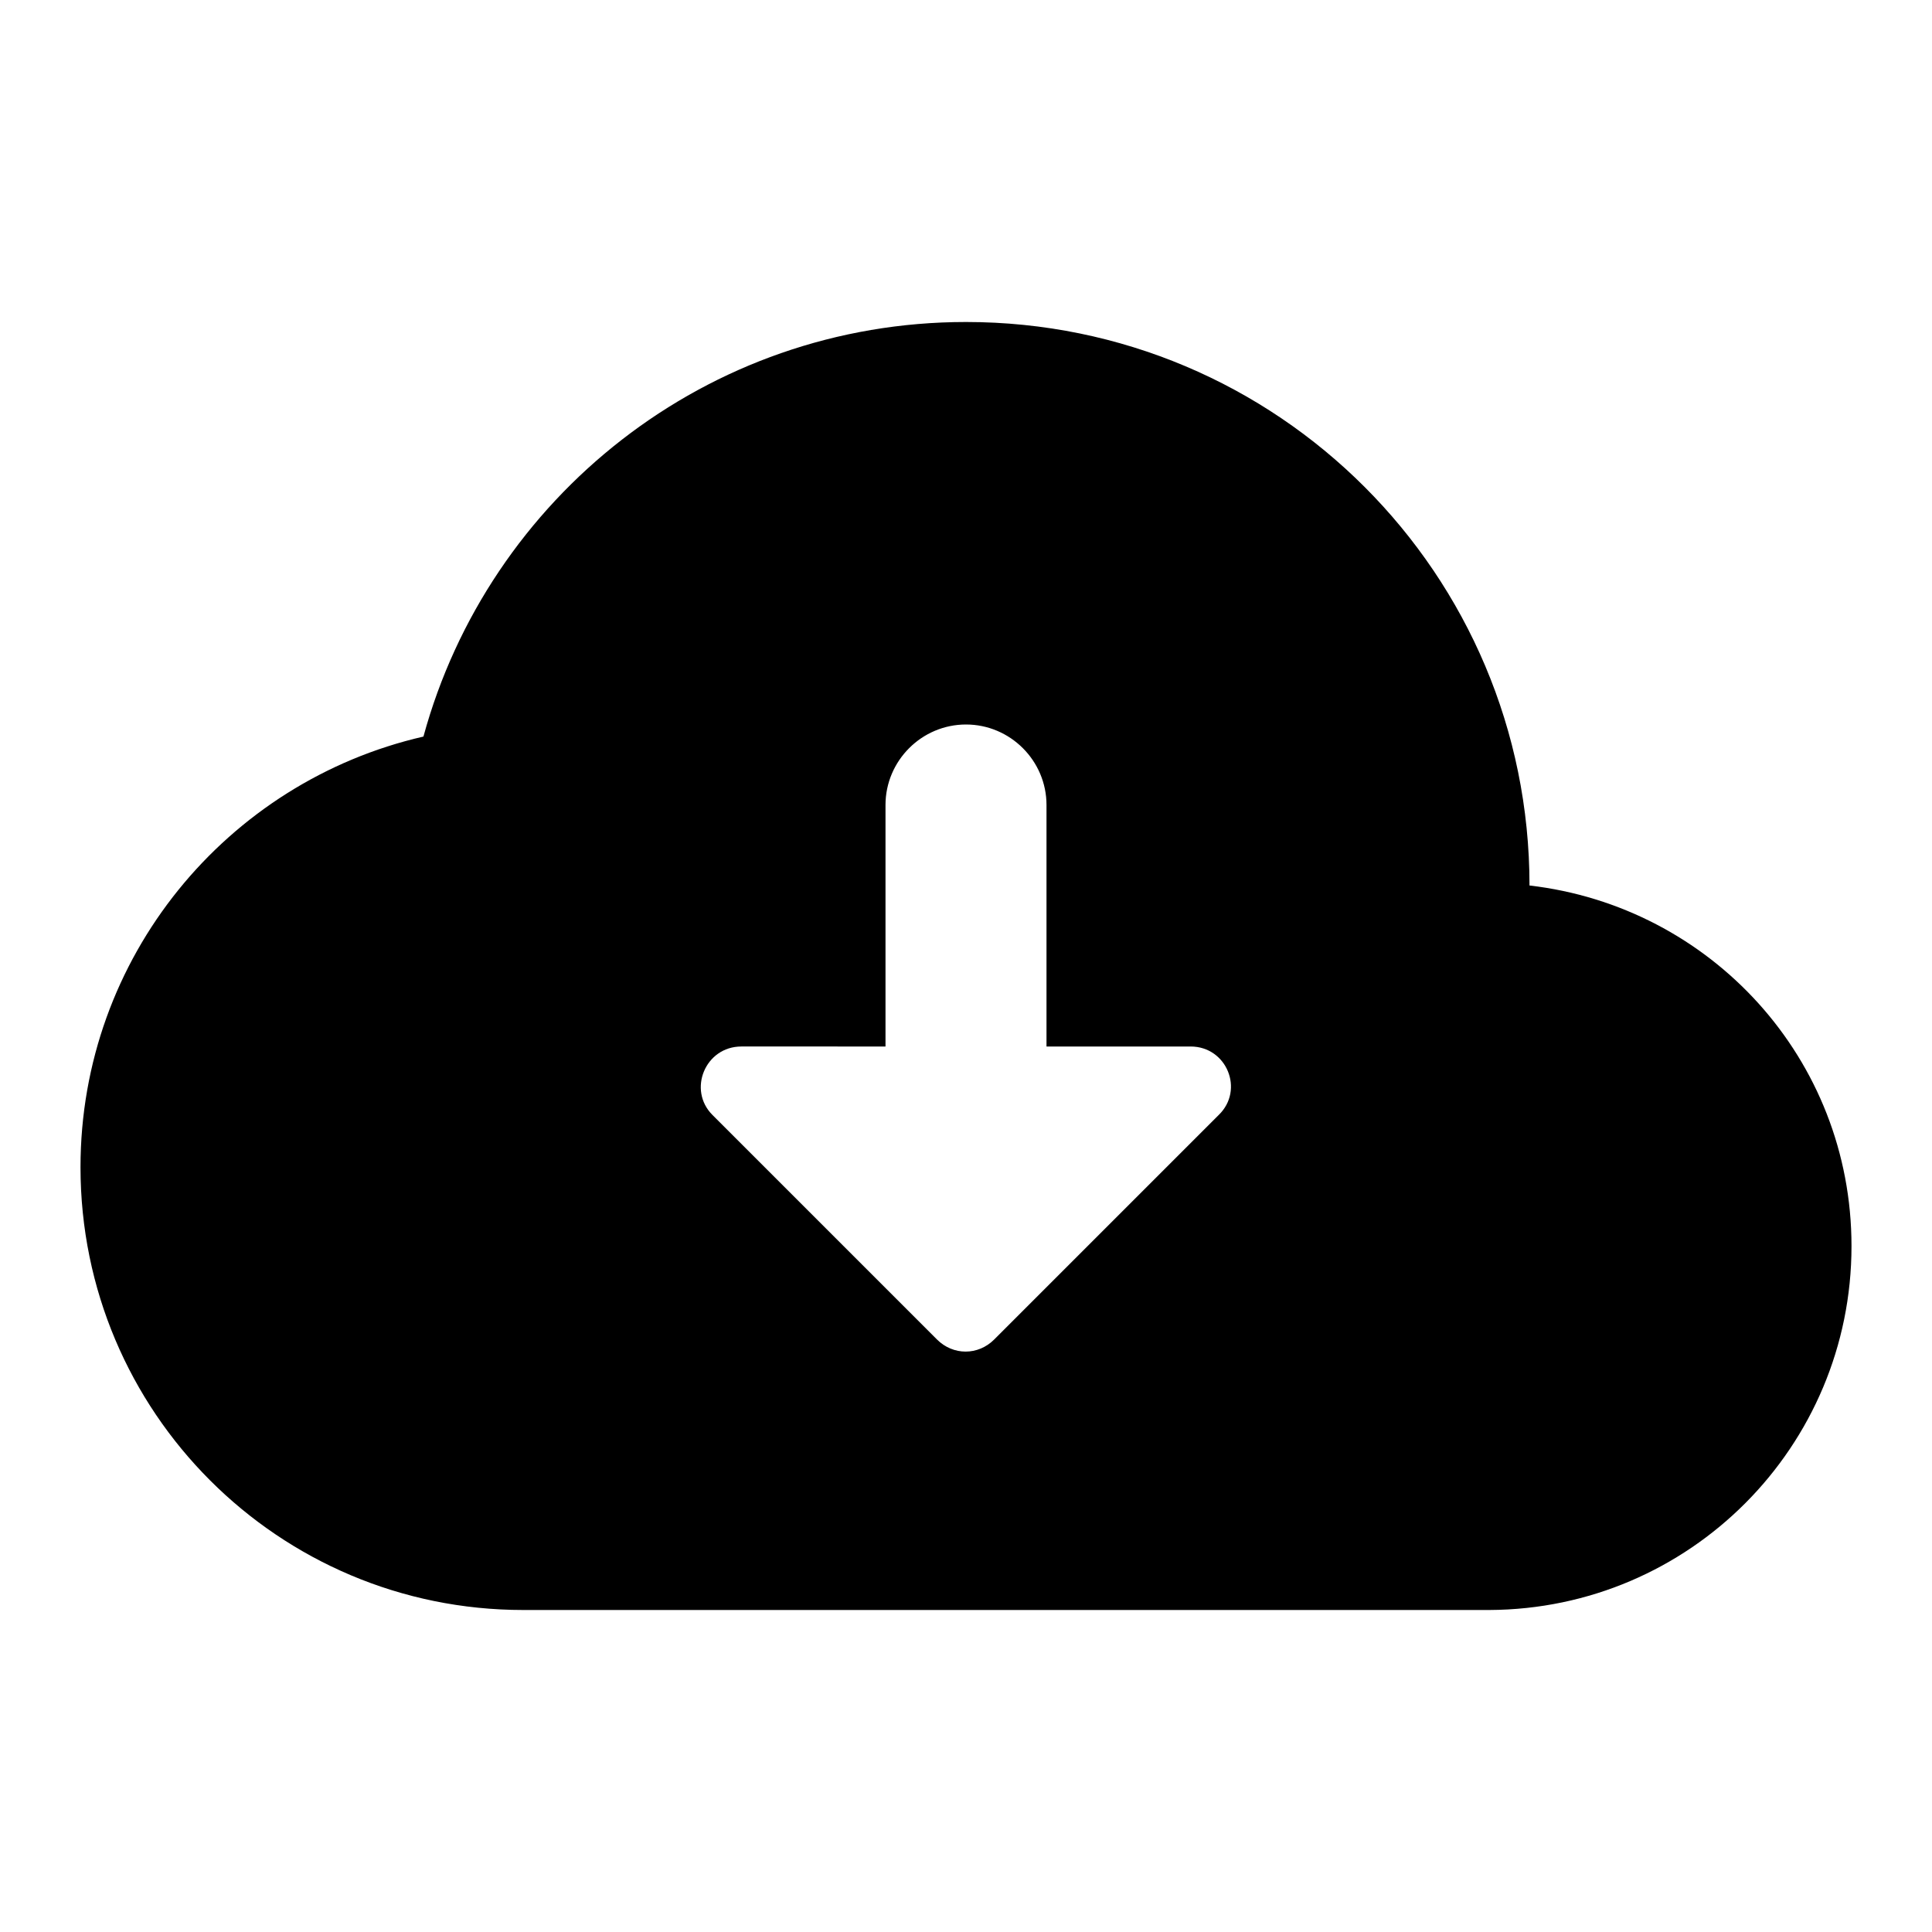 <svg xmlns="http://www.w3.org/2000/svg" viewBox="0 0 24 24"><path d="M19 11c0-3.87-3.13-7-7-7-3.22 0-5.93 2.18-6.74 5.15C2.82 9.71 1 11.89 1 14.5 1 17.54 3.46 20 6.5 20h12c2.49-.01 4.5-2.03 4.5-4.52 0-2.33-1.75-4.22-4-4.48zm-4.21 2c.45 0 .67.54.35.85l-2.79 2.79c-.2.2-.51.2-.71 0l-2.79-2.79c-.31-.31-.09-.85.36-.85H11v-3c0-.55.45-1 1-1s1 .45 1 1v3h1.79z"/></svg>